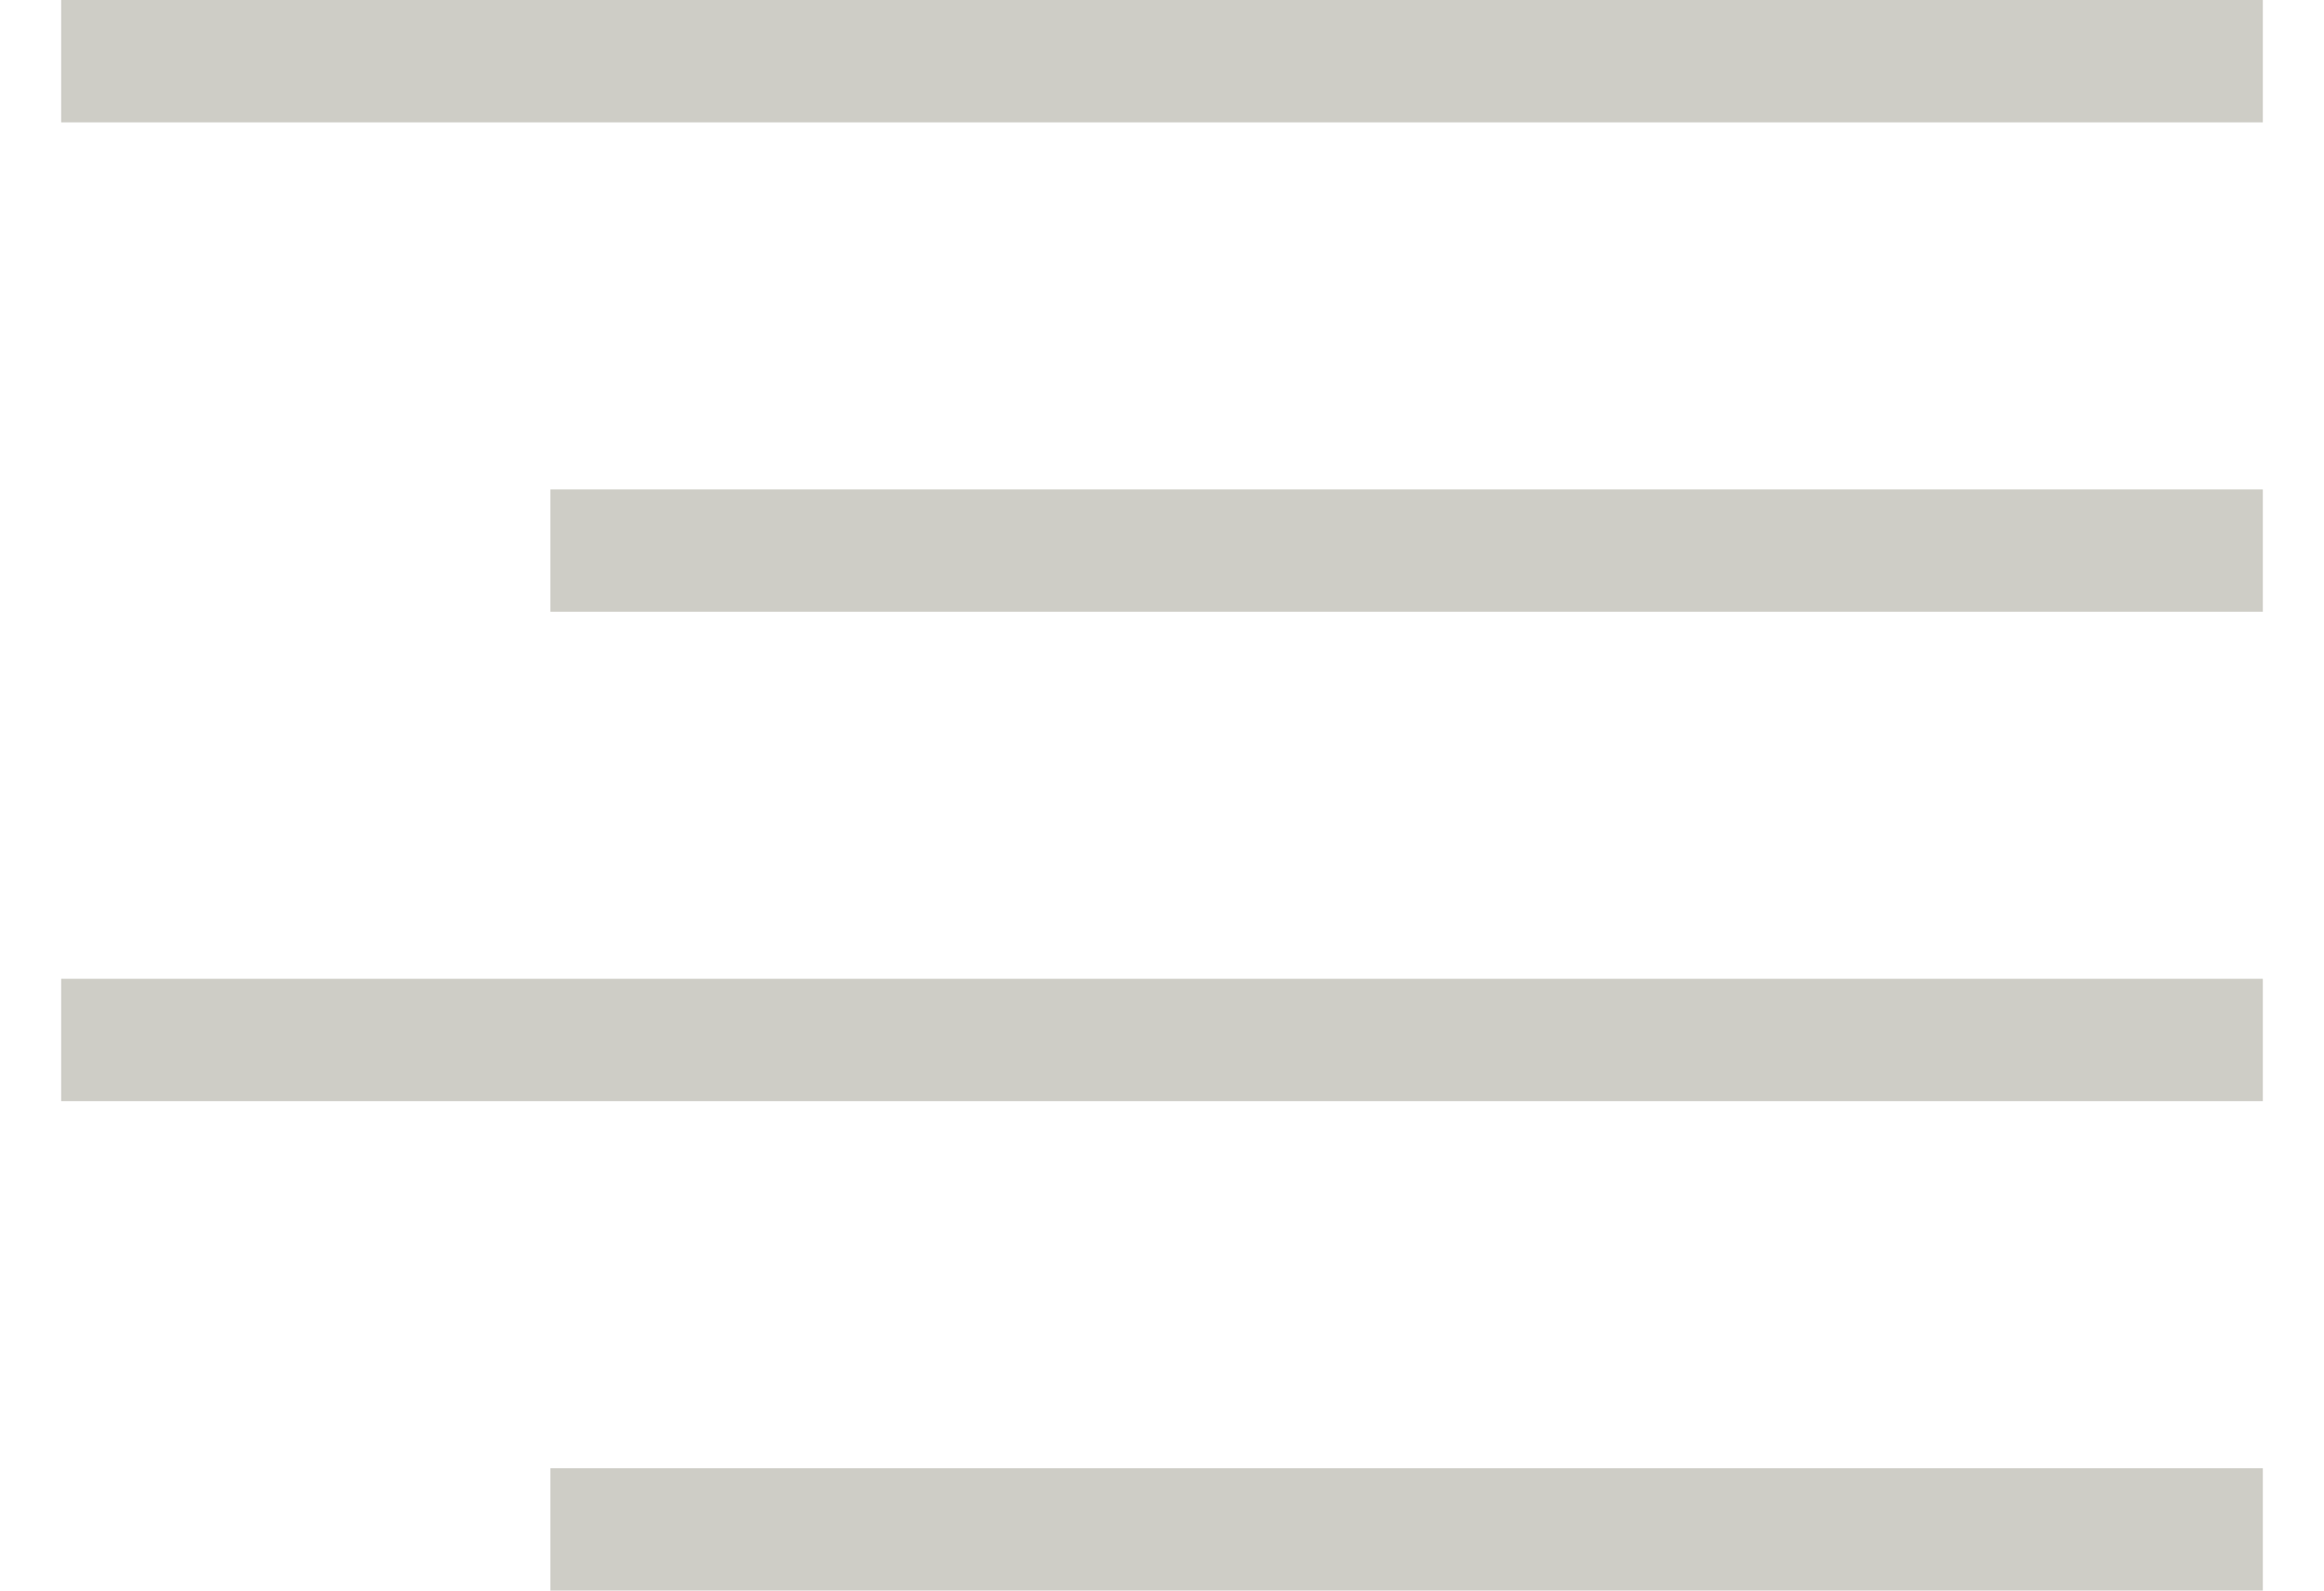<svg xmlns="http://www.w3.org/2000/svg" viewBox="-296 390 19 13" enable-background="new -296 390 19 13">
    <title>
        right 2
    </title>
    <path d="M-295.5 390.5h18m-14 4h14m-18 4h18m-14 4h14" fill="none" stroke="#CECDC6" stroke-miterlimit="10"/>
</svg>

